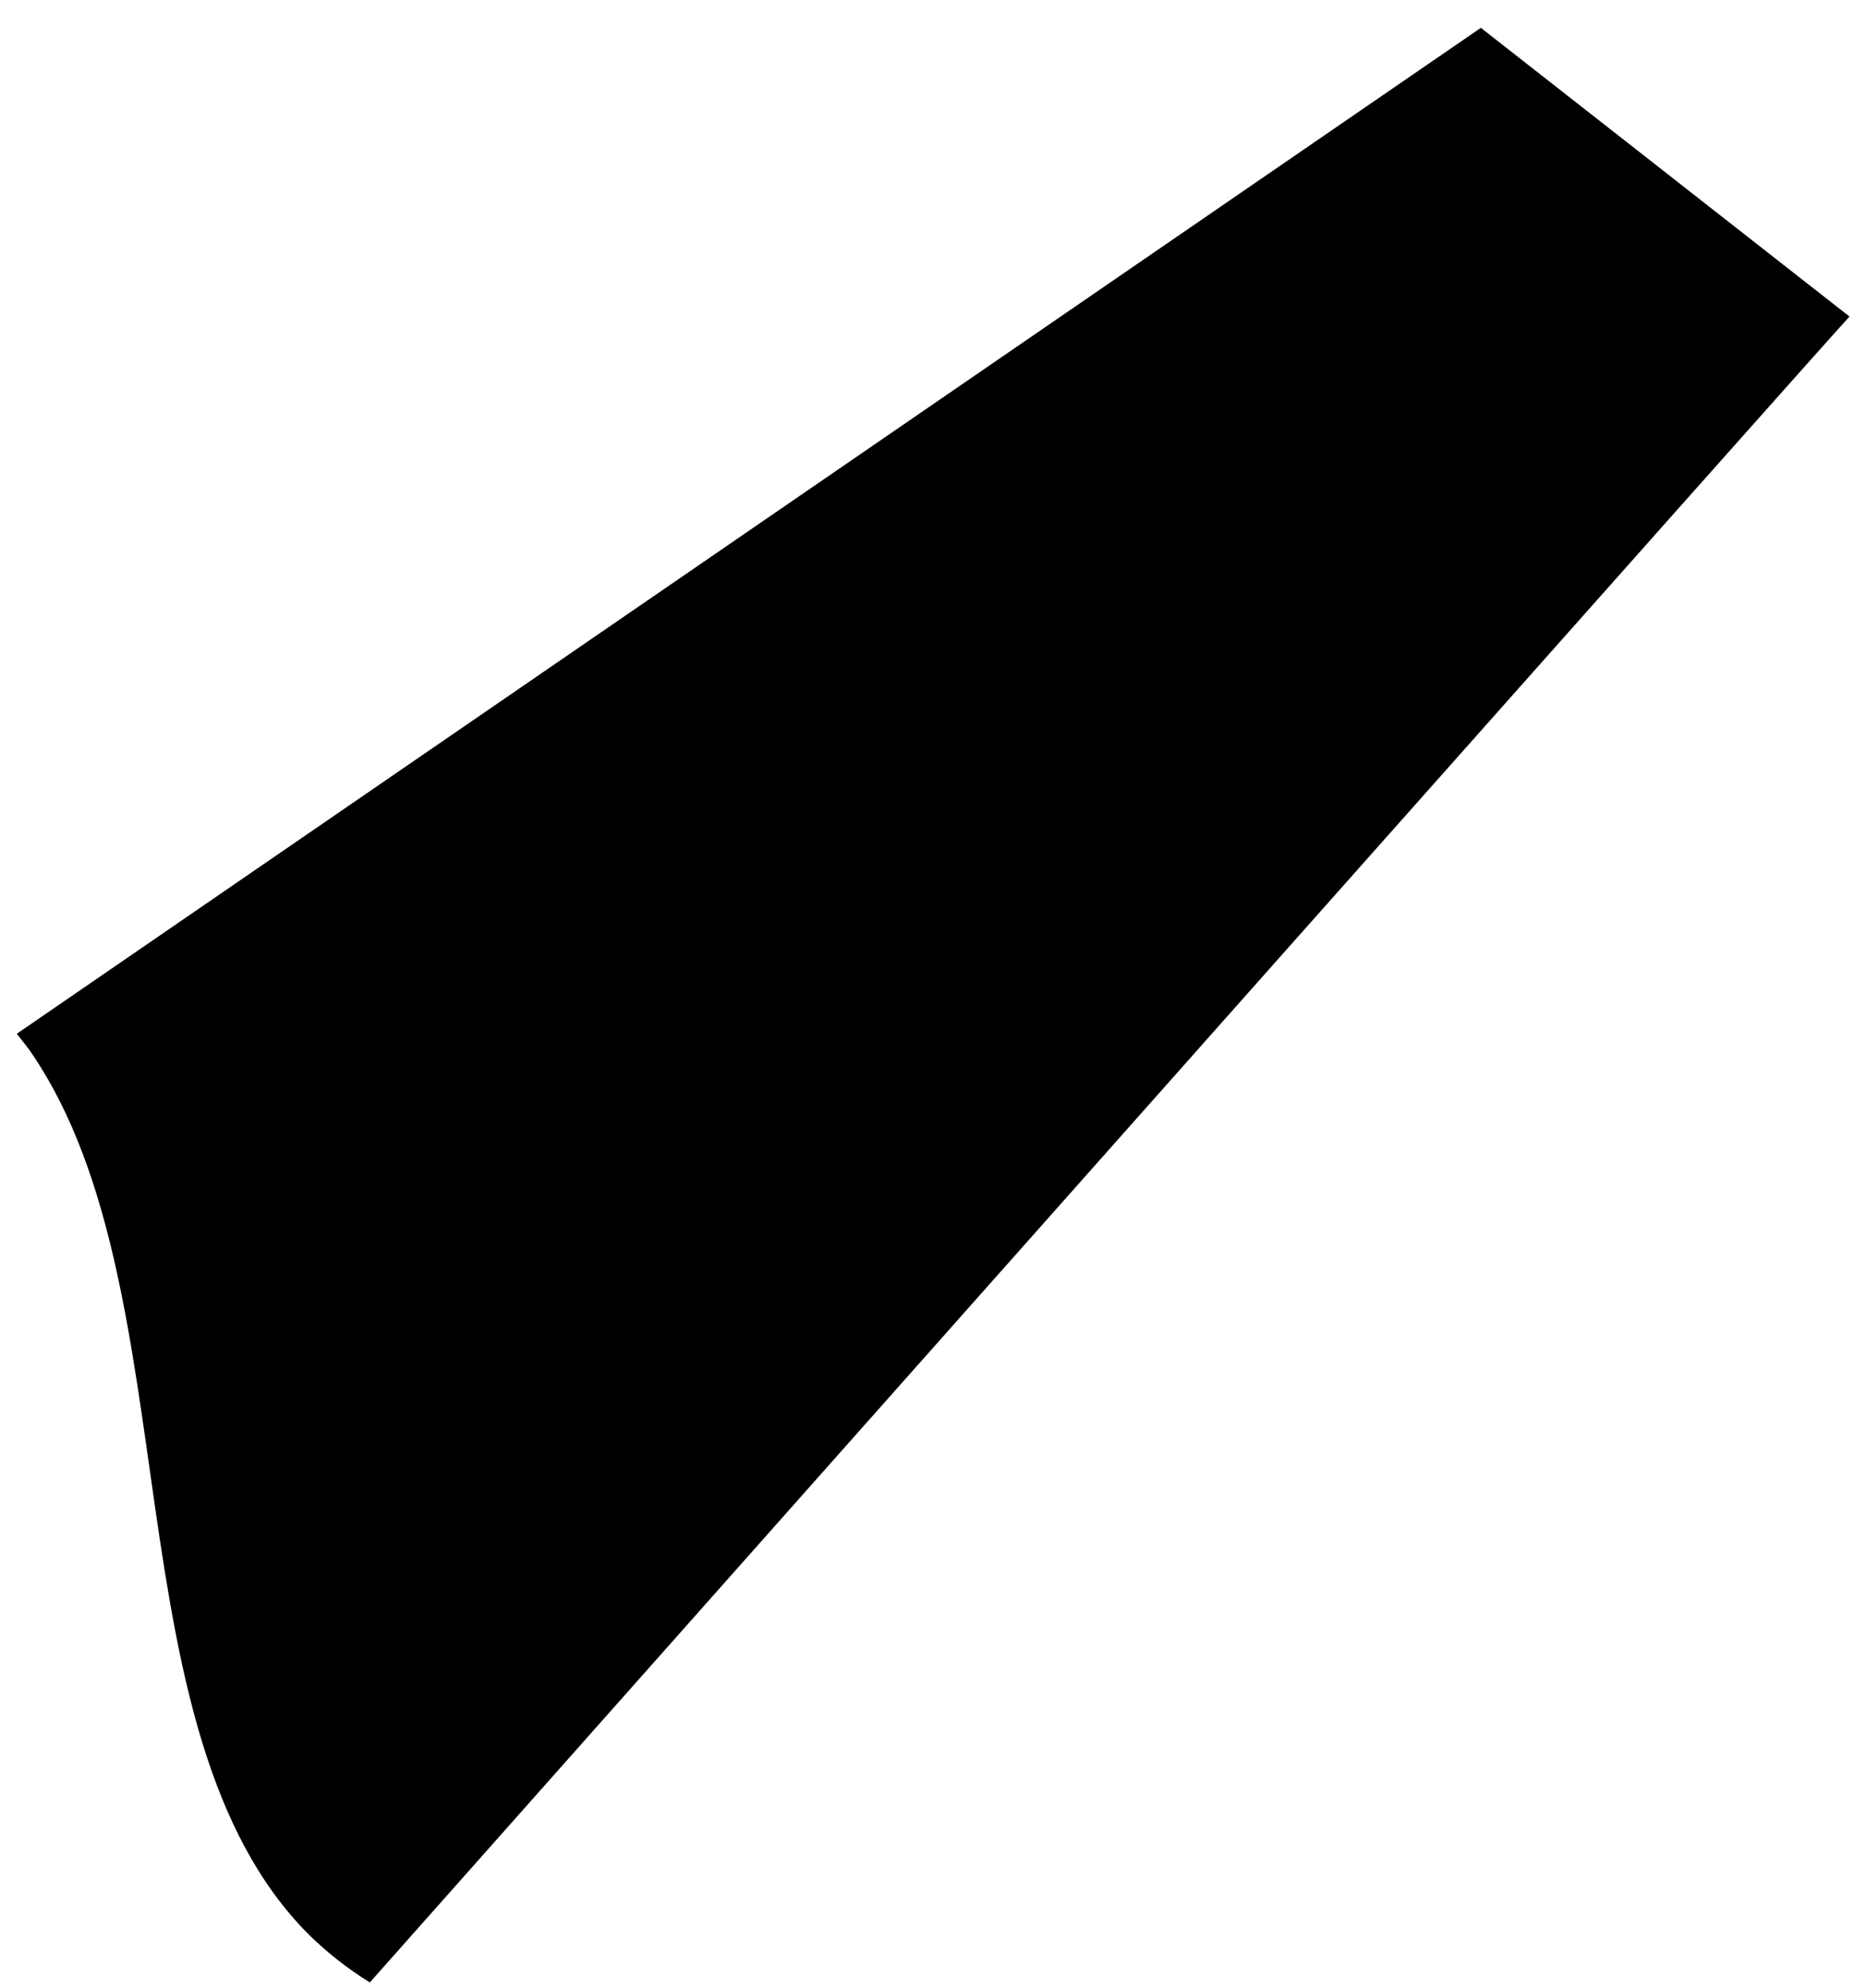 <?xml version="1.0" encoding="UTF-8" standalone="no"?><svg width='61' height='65' viewBox='0 0 61 65' fill='none' xmlns='http://www.w3.org/2000/svg'>
<path d='M48.41 0.91L0.55 33.8C0.73 34.04 0.93 34.27 1.09 34.52C6.29 42.28 3.52 56.67 10.09 63.25C10.696 63.846 11.367 64.372 12.09 64.82C29 45.76 59.36 11.54 60.46 10.35L48.41 0.91Z' fill='black'/>
</svg>
